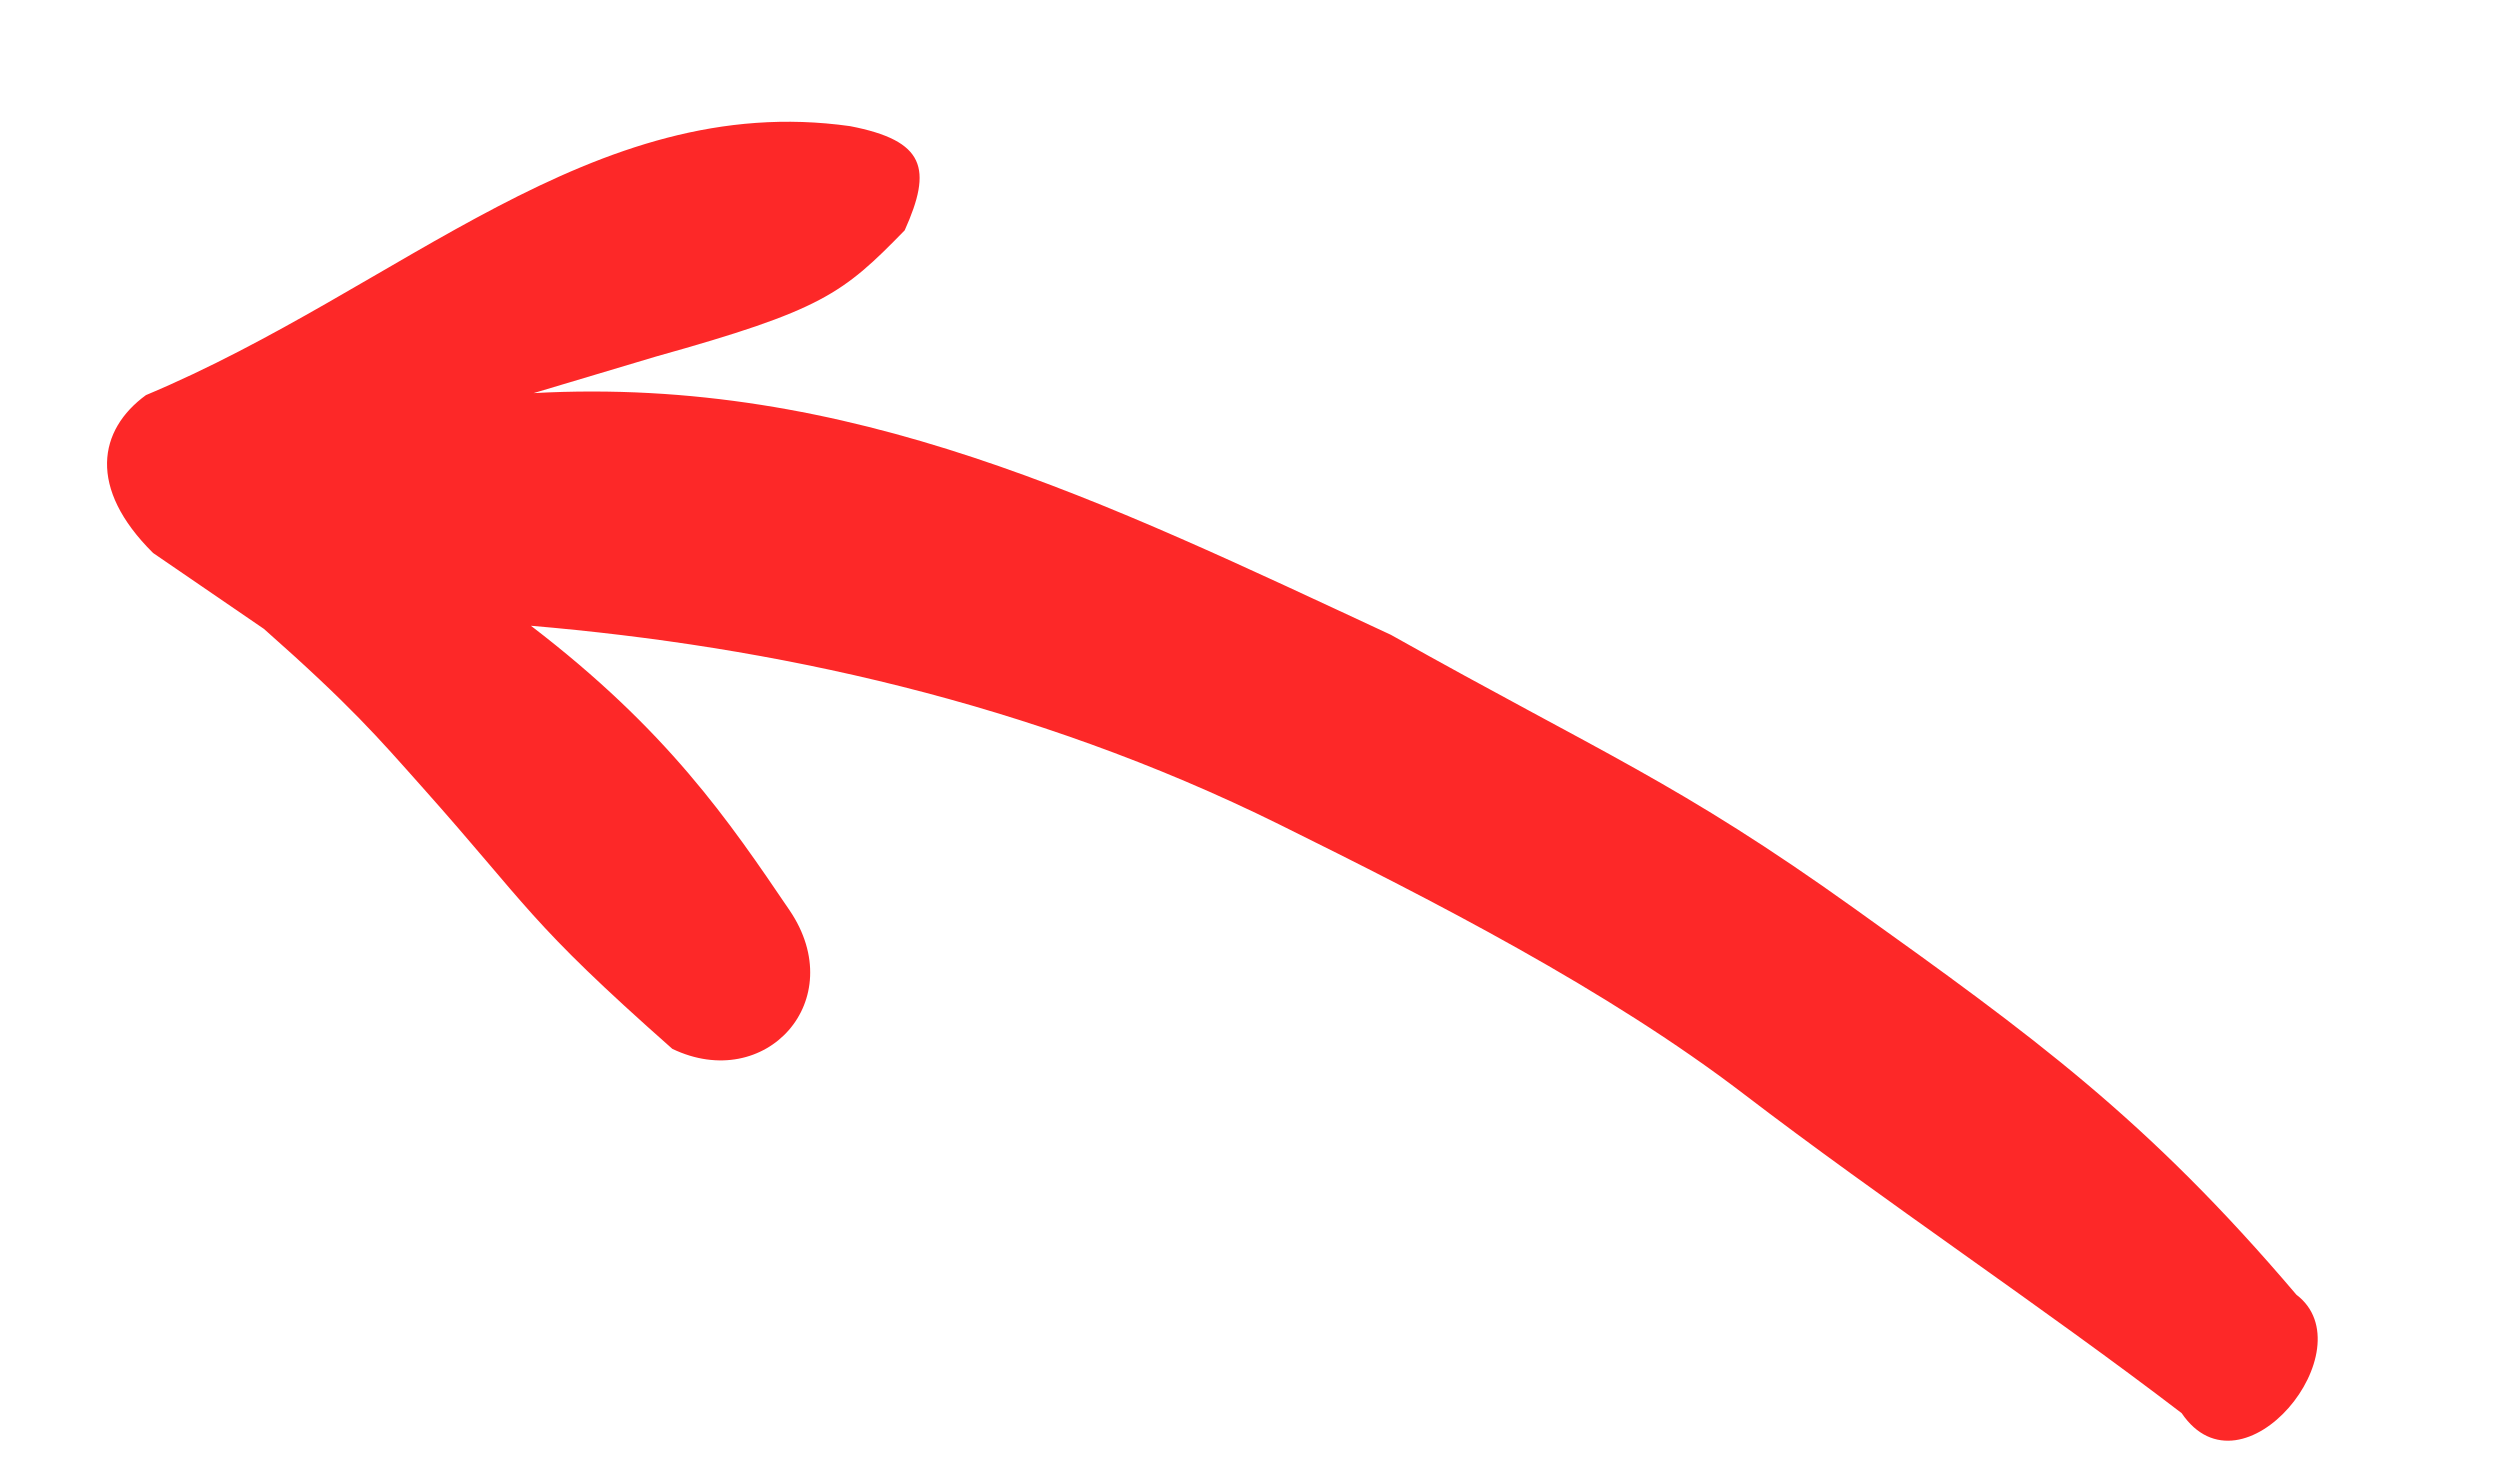 <svg width="101" height="59" fill="none" xmlns="http://www.w3.org/2000/svg"><path d="M56.203 25.653c8.57 4.811 11.594 5.954 18.715 11.05 7.238 5.178 11.815 8.493 17.857 15.604 2.875 2.176-2.17 8.42-4.636 4.784-5.518-4.224-12.166-8.665-17.685-12.889C64.936 39.98 57.956 36.41 51.69 33.31c-10.089-4.99-20.572-7.207-30.241-8.029 5.518 4.224 7.984 7.86 10.45 11.496 2.465 3.636-.969 7.404-4.738 5.596-5.864-5.184-5.764-5.706-10.128-10.601-1.754-1.968-2.85-3.253-6.37-6.364l-4.478-3.067c-2.658-2.633-2.207-4.979-.29-6.378C16.227 11.633 23.917 3.63 34.34 5.096c3.053.588 3.328 1.723 2.209 4.21-2.509 2.575-3.348 3.224-10.04 5.096l-4.952 1.48c12.798-.697 23.022 4.371 34.646 9.77z" fill="#FD2828"/></svg>